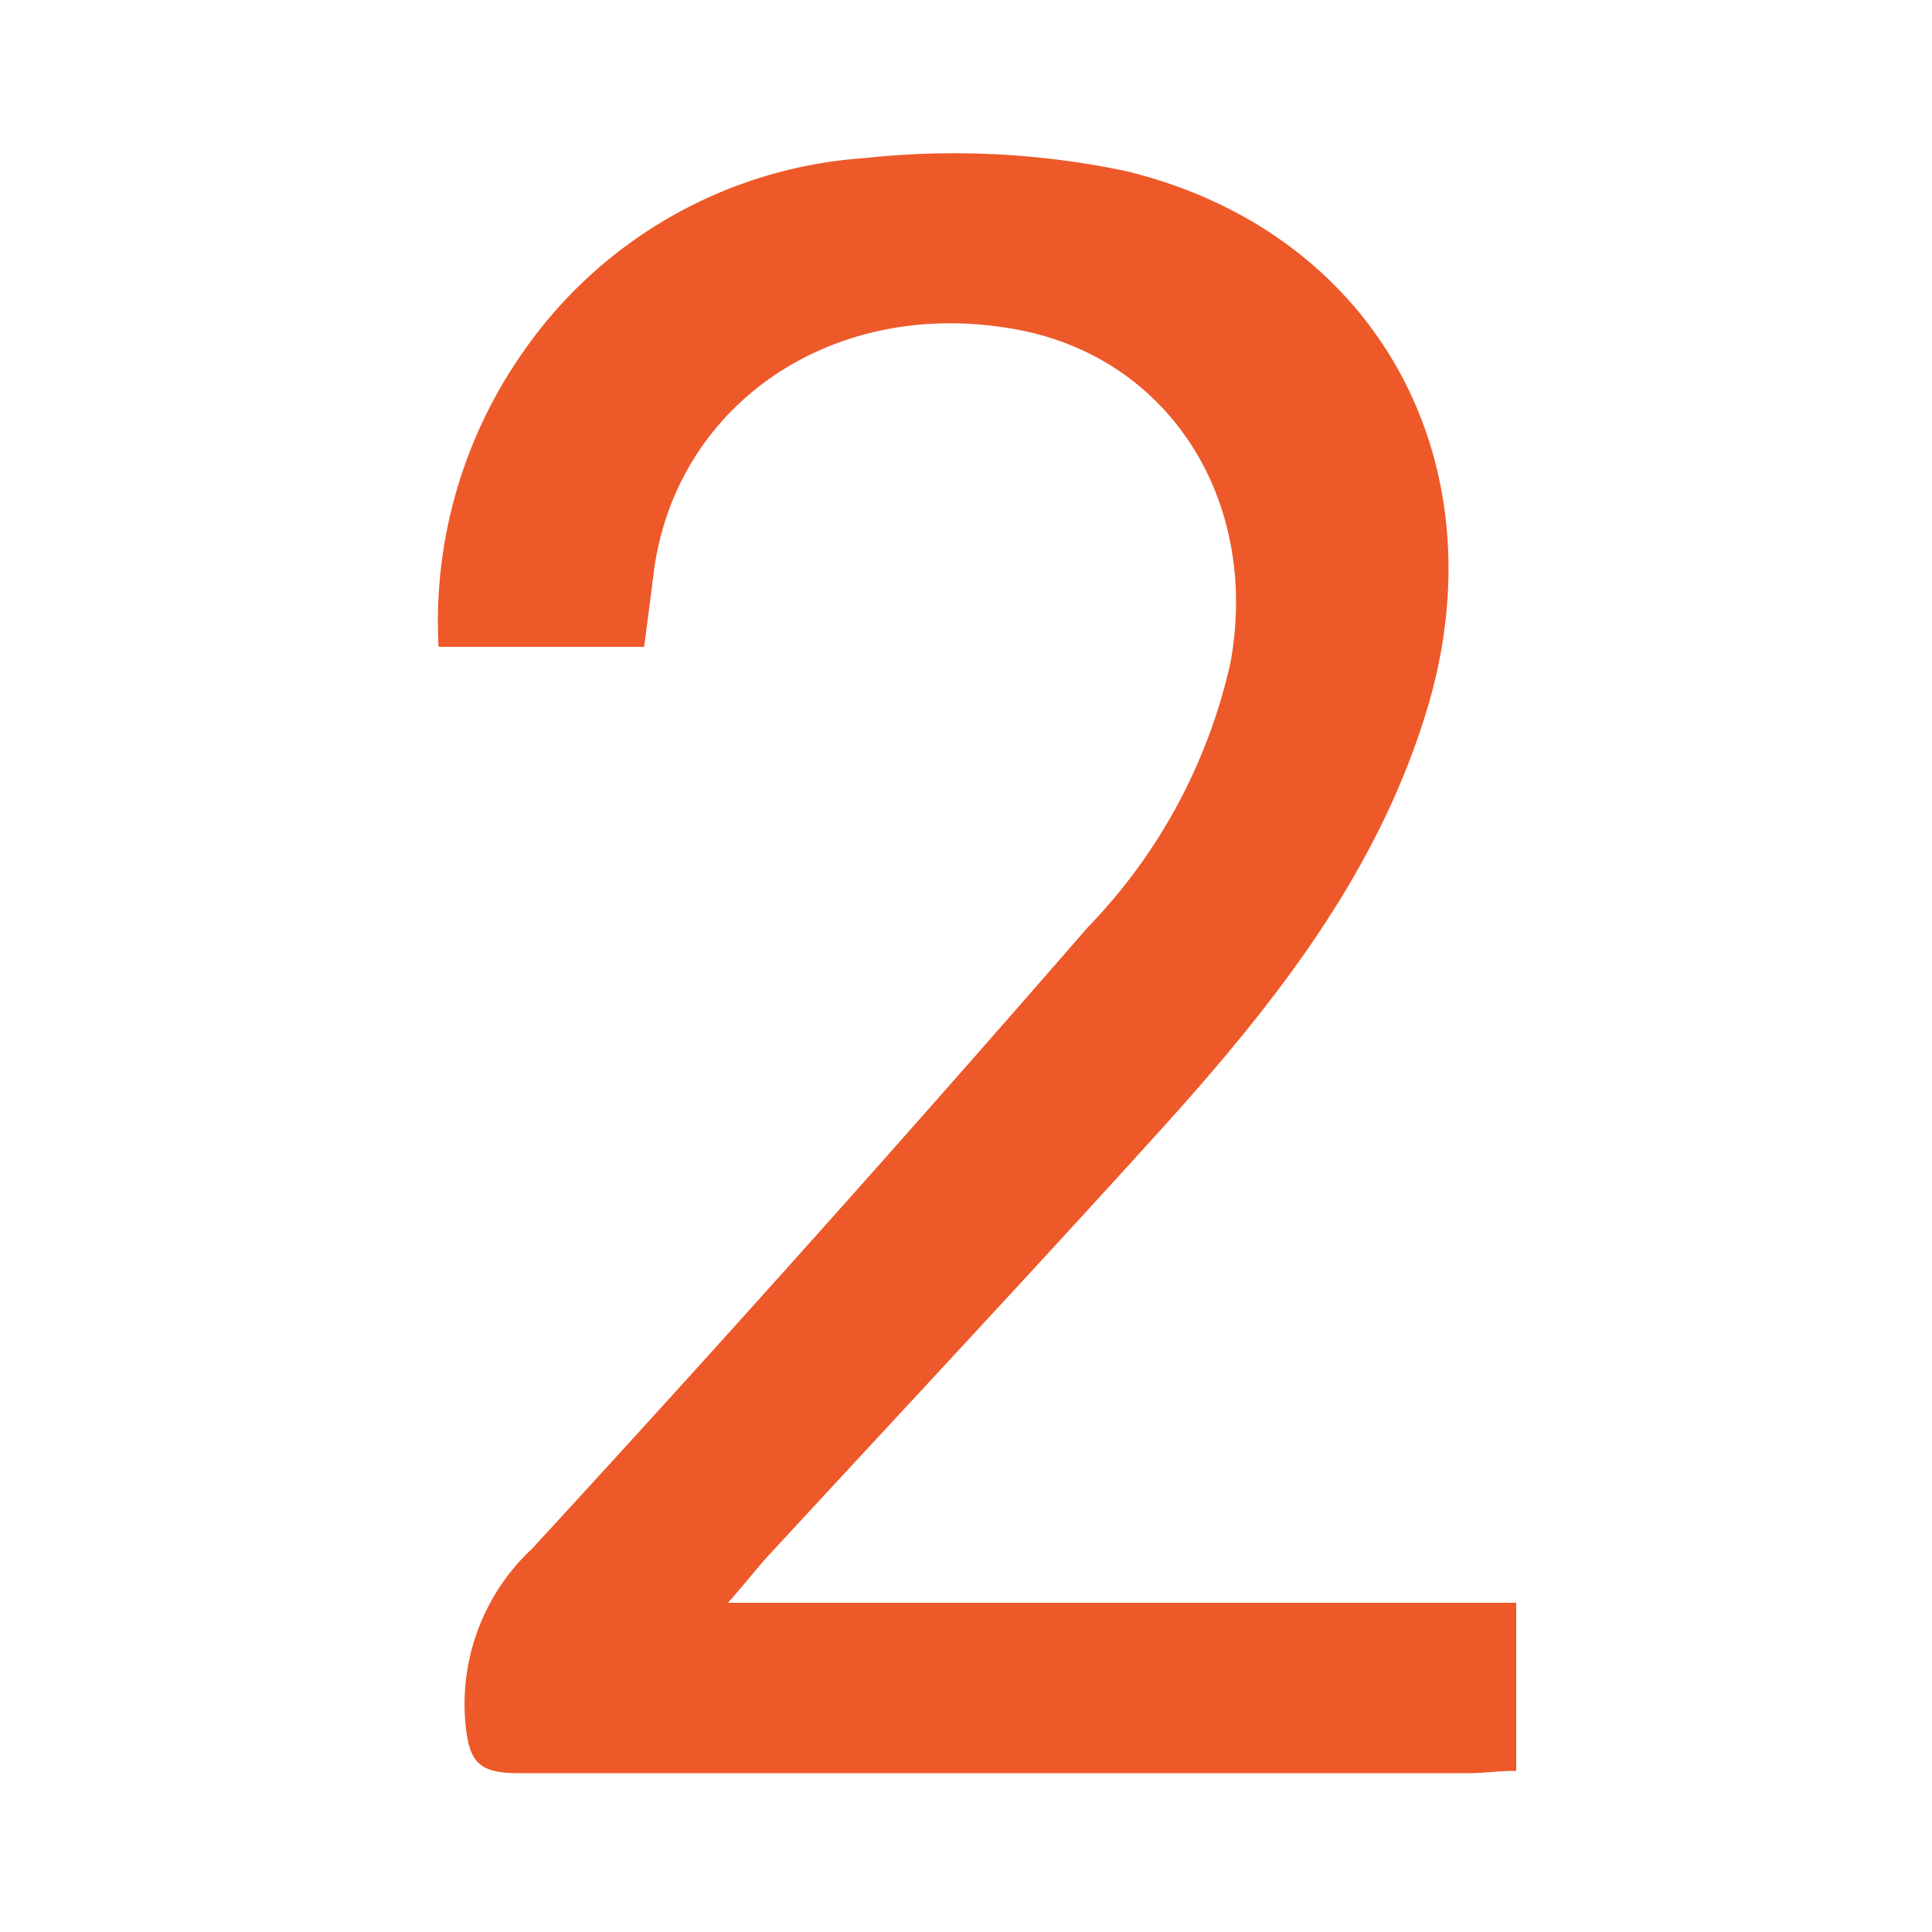 <svg id="Camada_1" data-name="Camada 1" xmlns="http://www.w3.org/2000/svg" viewBox="0 0 50 50"><defs><style>.cls-1{fill:#ee5929;}</style></defs><title>Prancheta 2</title><path class="cls-1" d="M39.24,41.48v4.35c-.46,0-.85.06-1.24.06-8.19,0-16.39,0-24.59,0-1.07,0-1.28-.33-1.37-1.35a5.5,5.5,0,0,1,1.73-4.46Q21.06,32.16,28.15,24a14.29,14.29,0,0,0,3.7-6.88c.76-4.26-1.68-8-5.76-8.63-4.61-.75-8.6,2-9.17,6.31-.08.63-.16,1.26-.25,1.94H11.35a12.14,12.14,0,0,1,2.16-7.59,11.73,11.73,0,0,1,8.88-5.06,21.58,21.58,0,0,1,6.76.34C35.6,6,38.86,11.92,36.94,18.33c-1.31,4.37-4.1,7.83-7.1,11.13-3.3,3.64-6.66,7.23-10,10.85-.28.31-.54.65-1,1.17Z"/></svg>